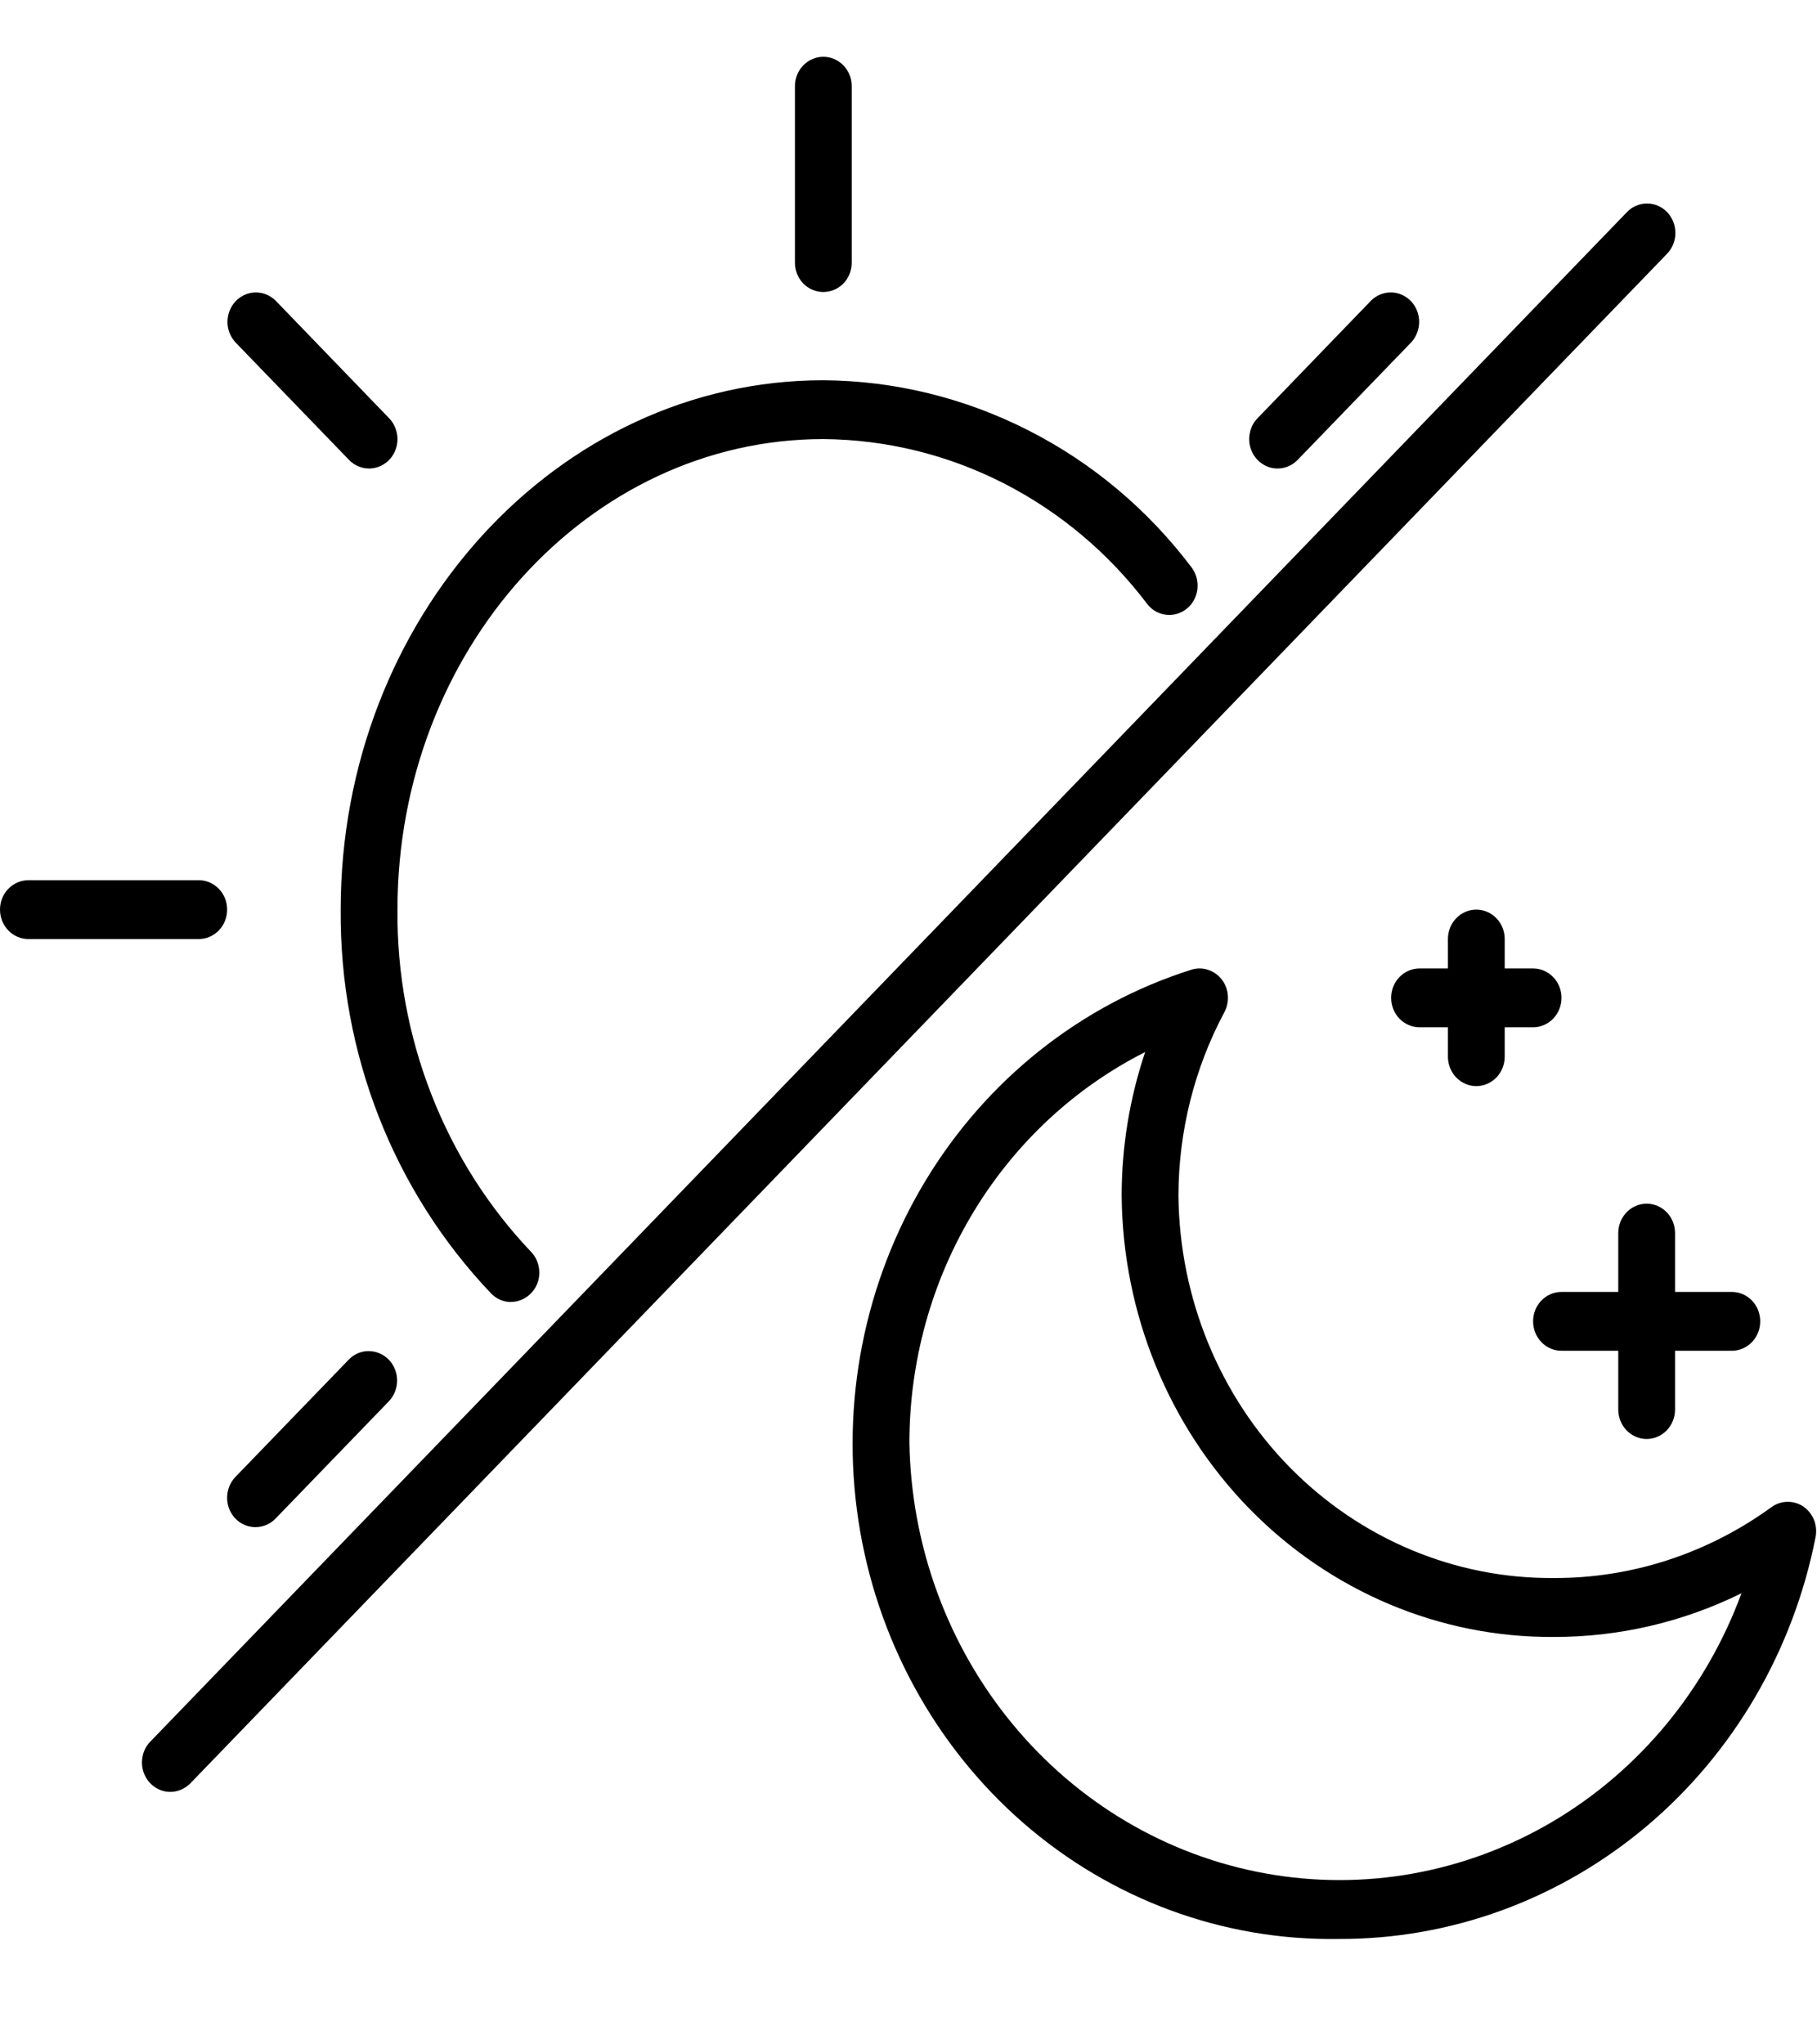 <svg width="16" height="18" viewBox="0 0 16 18" fill="none" xmlns="http://www.w3.org/2000/svg">
<g clip-path="url(#clip0_918_1132)">
<path d="M1.5 15.777C1.451 15.777 1.402 15.762 1.361 15.733C1.32 15.705 1.288 15.664 1.269 15.617C1.25 15.57 1.245 15.518 1.255 15.467C1.264 15.417 1.288 15.371 1.323 15.335L14.323 1.871C14.346 1.846 14.374 1.826 14.404 1.813C14.435 1.799 14.468 1.792 14.501 1.792C14.534 1.791 14.567 1.798 14.598 1.811C14.628 1.824 14.656 1.843 14.68 1.867C14.703 1.892 14.722 1.921 14.734 1.952C14.747 1.984 14.753 2.018 14.753 2.053C14.753 2.087 14.746 2.121 14.733 2.153C14.72 2.184 14.701 2.213 14.677 2.237L1.677 15.701C1.63 15.749 1.566 15.777 1.5 15.777Z" fill="black"/>
<path d="M4.5 11.464C4.467 11.464 4.434 11.457 4.404 11.444C4.374 11.431 4.346 11.411 4.323 11.387C3.899 10.941 3.563 10.414 3.336 9.834C3.109 9.255 2.995 8.634 3 8.009C3 5.439 4.907 3.348 7.25 3.348C7.876 3.352 8.493 3.503 9.055 3.789C9.617 4.074 10.11 4.488 10.495 4.999C10.534 5.053 10.552 5.12 10.544 5.188C10.536 5.255 10.503 5.316 10.452 5.358C10.401 5.4 10.336 5.42 10.271 5.413C10.206 5.406 10.147 5.374 10.105 5.322C9.766 4.872 9.333 4.508 8.838 4.255C8.344 4.003 7.801 3.87 7.25 3.866C5.182 3.866 3.5 5.725 3.5 8.009C3.495 8.567 3.597 9.12 3.799 9.637C4.001 10.155 4.299 10.625 4.677 11.023C4.712 11.059 4.735 11.105 4.744 11.155C4.754 11.205 4.749 11.257 4.73 11.304C4.711 11.351 4.679 11.391 4.638 11.419C4.597 11.447 4.549 11.463 4.5 11.463V11.464Z" fill="black"/>
<path d="M3.25 4.125C3.184 4.125 3.12 4.098 3.073 4.049L2.073 3.014C2.028 2.965 2.002 2.899 2.003 2.831C2.004 2.764 2.03 2.699 2.076 2.651C2.123 2.603 2.185 2.575 2.251 2.575C2.316 2.574 2.379 2.6 2.427 2.647L3.427 3.683C3.462 3.719 3.485 3.765 3.495 3.816C3.505 3.866 3.5 3.918 3.481 3.965C3.462 4.013 3.43 4.053 3.389 4.081C3.348 4.11 3.299 4.125 3.25 4.125Z" fill="black"/>
<path d="M1.75 8.268H0.25C0.184 8.268 0.12 8.241 0.073 8.192C0.026 8.143 0 8.078 0 8.009C0 7.94 0.026 7.874 0.073 7.826C0.12 7.777 0.184 7.75 0.25 7.75H1.75C1.816 7.75 1.88 7.777 1.927 7.826C1.974 7.874 2 7.94 2 8.009C2 8.078 1.974 8.143 1.927 8.192C1.88 8.241 1.816 8.268 1.75 8.268Z" fill="black"/>
<path d="M2.25 13.446C2.201 13.446 2.152 13.431 2.111 13.403C2.07 13.374 2.038 13.334 2.019 13.287C2 13.239 1.995 13.187 2.005 13.137C2.014 13.087 2.038 13.041 2.073 13.004L3.073 11.969C3.12 11.921 3.183 11.895 3.249 11.896C3.315 11.897 3.377 11.924 3.424 11.972C3.47 12.02 3.496 12.085 3.497 12.153C3.497 12.221 3.472 12.286 3.427 12.335L2.427 13.37C2.38 13.419 2.316 13.446 2.25 13.446Z" fill="black"/>
<path d="M11.25 4.125C11.2 4.125 11.152 4.11 11.111 4.081C11.07 4.053 11.038 4.013 11.019 3.965C11 3.918 10.995 3.866 11.005 3.816C11.014 3.765 11.038 3.719 11.073 3.683L12.073 2.647C12.12 2.6 12.184 2.574 12.249 2.575C12.315 2.575 12.377 2.603 12.424 2.651C12.47 2.699 12.496 2.764 12.497 2.831C12.497 2.899 12.472 2.965 12.427 3.014L11.427 4.049C11.38 4.098 11.316 4.125 11.25 4.125Z" fill="black"/>
<path d="M7.25 2.571C7.184 2.571 7.12 2.544 7.073 2.496C7.026 2.447 7 2.381 7 2.312V0.759C7 0.69 7.026 0.624 7.073 0.576C7.12 0.527 7.184 0.5 7.25 0.5C7.316 0.5 7.38 0.527 7.427 0.576C7.474 0.624 7.5 0.69 7.5 0.759V2.312C7.5 2.381 7.474 2.447 7.427 2.496C7.38 2.544 7.316 2.571 7.25 2.571Z" fill="black"/>
<path d="M11.786 17.072C10.771 17.088 9.785 16.725 9.008 16.048C8.232 15.371 7.717 14.427 7.559 13.389C7.401 12.351 7.611 11.288 8.149 10.397C8.687 9.506 9.518 8.846 10.488 8.539C10.536 8.523 10.587 8.523 10.635 8.538C10.683 8.553 10.725 8.582 10.757 8.622C10.788 8.662 10.808 8.711 10.812 8.763C10.816 8.814 10.806 8.866 10.782 8.911C10.517 9.406 10.378 9.963 10.377 10.528C10.386 11.428 10.738 12.288 11.357 12.919C11.977 13.55 12.813 13.901 13.681 13.894C14.368 13.897 15.037 13.678 15.599 13.27C15.64 13.24 15.688 13.224 15.738 13.223C15.788 13.222 15.837 13.236 15.879 13.264C15.92 13.292 15.953 13.333 15.973 13.38C15.992 13.428 15.997 13.48 15.988 13.531C15.791 14.534 15.265 15.434 14.499 16.08C13.732 16.726 12.774 17.076 11.786 17.072ZM10.084 9.263C9.462 9.577 8.937 10.067 8.57 10.675C8.203 11.283 8.008 11.986 8.008 12.704C8.024 13.614 8.346 14.491 8.919 15.183C9.491 15.875 10.278 16.339 11.144 16.495C12.011 16.652 12.903 16.491 13.668 16.041C14.432 15.591 15.022 14.879 15.335 14.028C14.819 14.283 14.254 14.414 13.681 14.413C12.68 14.419 11.717 14.014 11.004 13.286C10.291 12.557 9.886 11.566 9.877 10.529C9.877 10.098 9.947 9.67 10.084 9.263Z" fill="black"/>
<path d="M13.5 9.045H12.5C12.434 9.045 12.37 9.017 12.323 8.969C12.276 8.92 12.25 8.854 12.25 8.786C12.25 8.717 12.276 8.651 12.323 8.603C12.37 8.554 12.434 8.527 12.5 8.527H13.5C13.566 8.527 13.63 8.554 13.677 8.603C13.724 8.651 13.75 8.717 13.75 8.786C13.75 8.854 13.724 8.92 13.677 8.969C13.63 9.017 13.566 9.045 13.5 9.045Z" fill="black"/>
<path d="M13 9.563C12.934 9.563 12.87 9.535 12.823 9.487C12.776 9.438 12.75 9.372 12.75 9.304V8.268C12.75 8.199 12.776 8.133 12.823 8.085C12.87 8.036 12.934 8.009 13 8.009C13.066 8.009 13.13 8.036 13.177 8.085C13.224 8.133 13.25 8.199 13.25 8.268V9.304C13.25 9.372 13.224 9.438 13.177 9.487C13.13 9.535 13.066 9.563 13 9.563Z" fill="black"/>
<path d="M15.25 11.893H13.75C13.684 11.893 13.62 11.866 13.573 11.817C13.526 11.768 13.5 11.703 13.5 11.634C13.5 11.565 13.526 11.499 13.573 11.451C13.62 11.402 13.684 11.375 13.75 11.375H15.25C15.316 11.375 15.38 11.402 15.427 11.451C15.474 11.499 15.5 11.565 15.5 11.634C15.5 11.703 15.474 11.768 15.427 11.817C15.38 11.866 15.316 11.893 15.25 11.893Z" fill="black"/>
<path d="M14.5 12.67C14.434 12.67 14.37 12.642 14.323 12.594C14.276 12.545 14.25 12.479 14.25 12.411V10.857C14.25 10.788 14.276 10.723 14.323 10.674C14.37 10.625 14.434 10.598 14.5 10.598C14.566 10.598 14.63 10.625 14.677 10.674C14.724 10.723 14.75 10.788 14.75 10.857V12.411C14.75 12.479 14.724 12.545 14.677 12.594C14.63 12.642 14.566 12.67 14.5 12.67Z" fill="black"/>
</g>
<defs>
<clipPath id="clip0_918_1132">
<rect width="16" height="16.571" fill="white" transform="translate(0 0.5)"/>
</clipPath>
</defs>
</svg>
